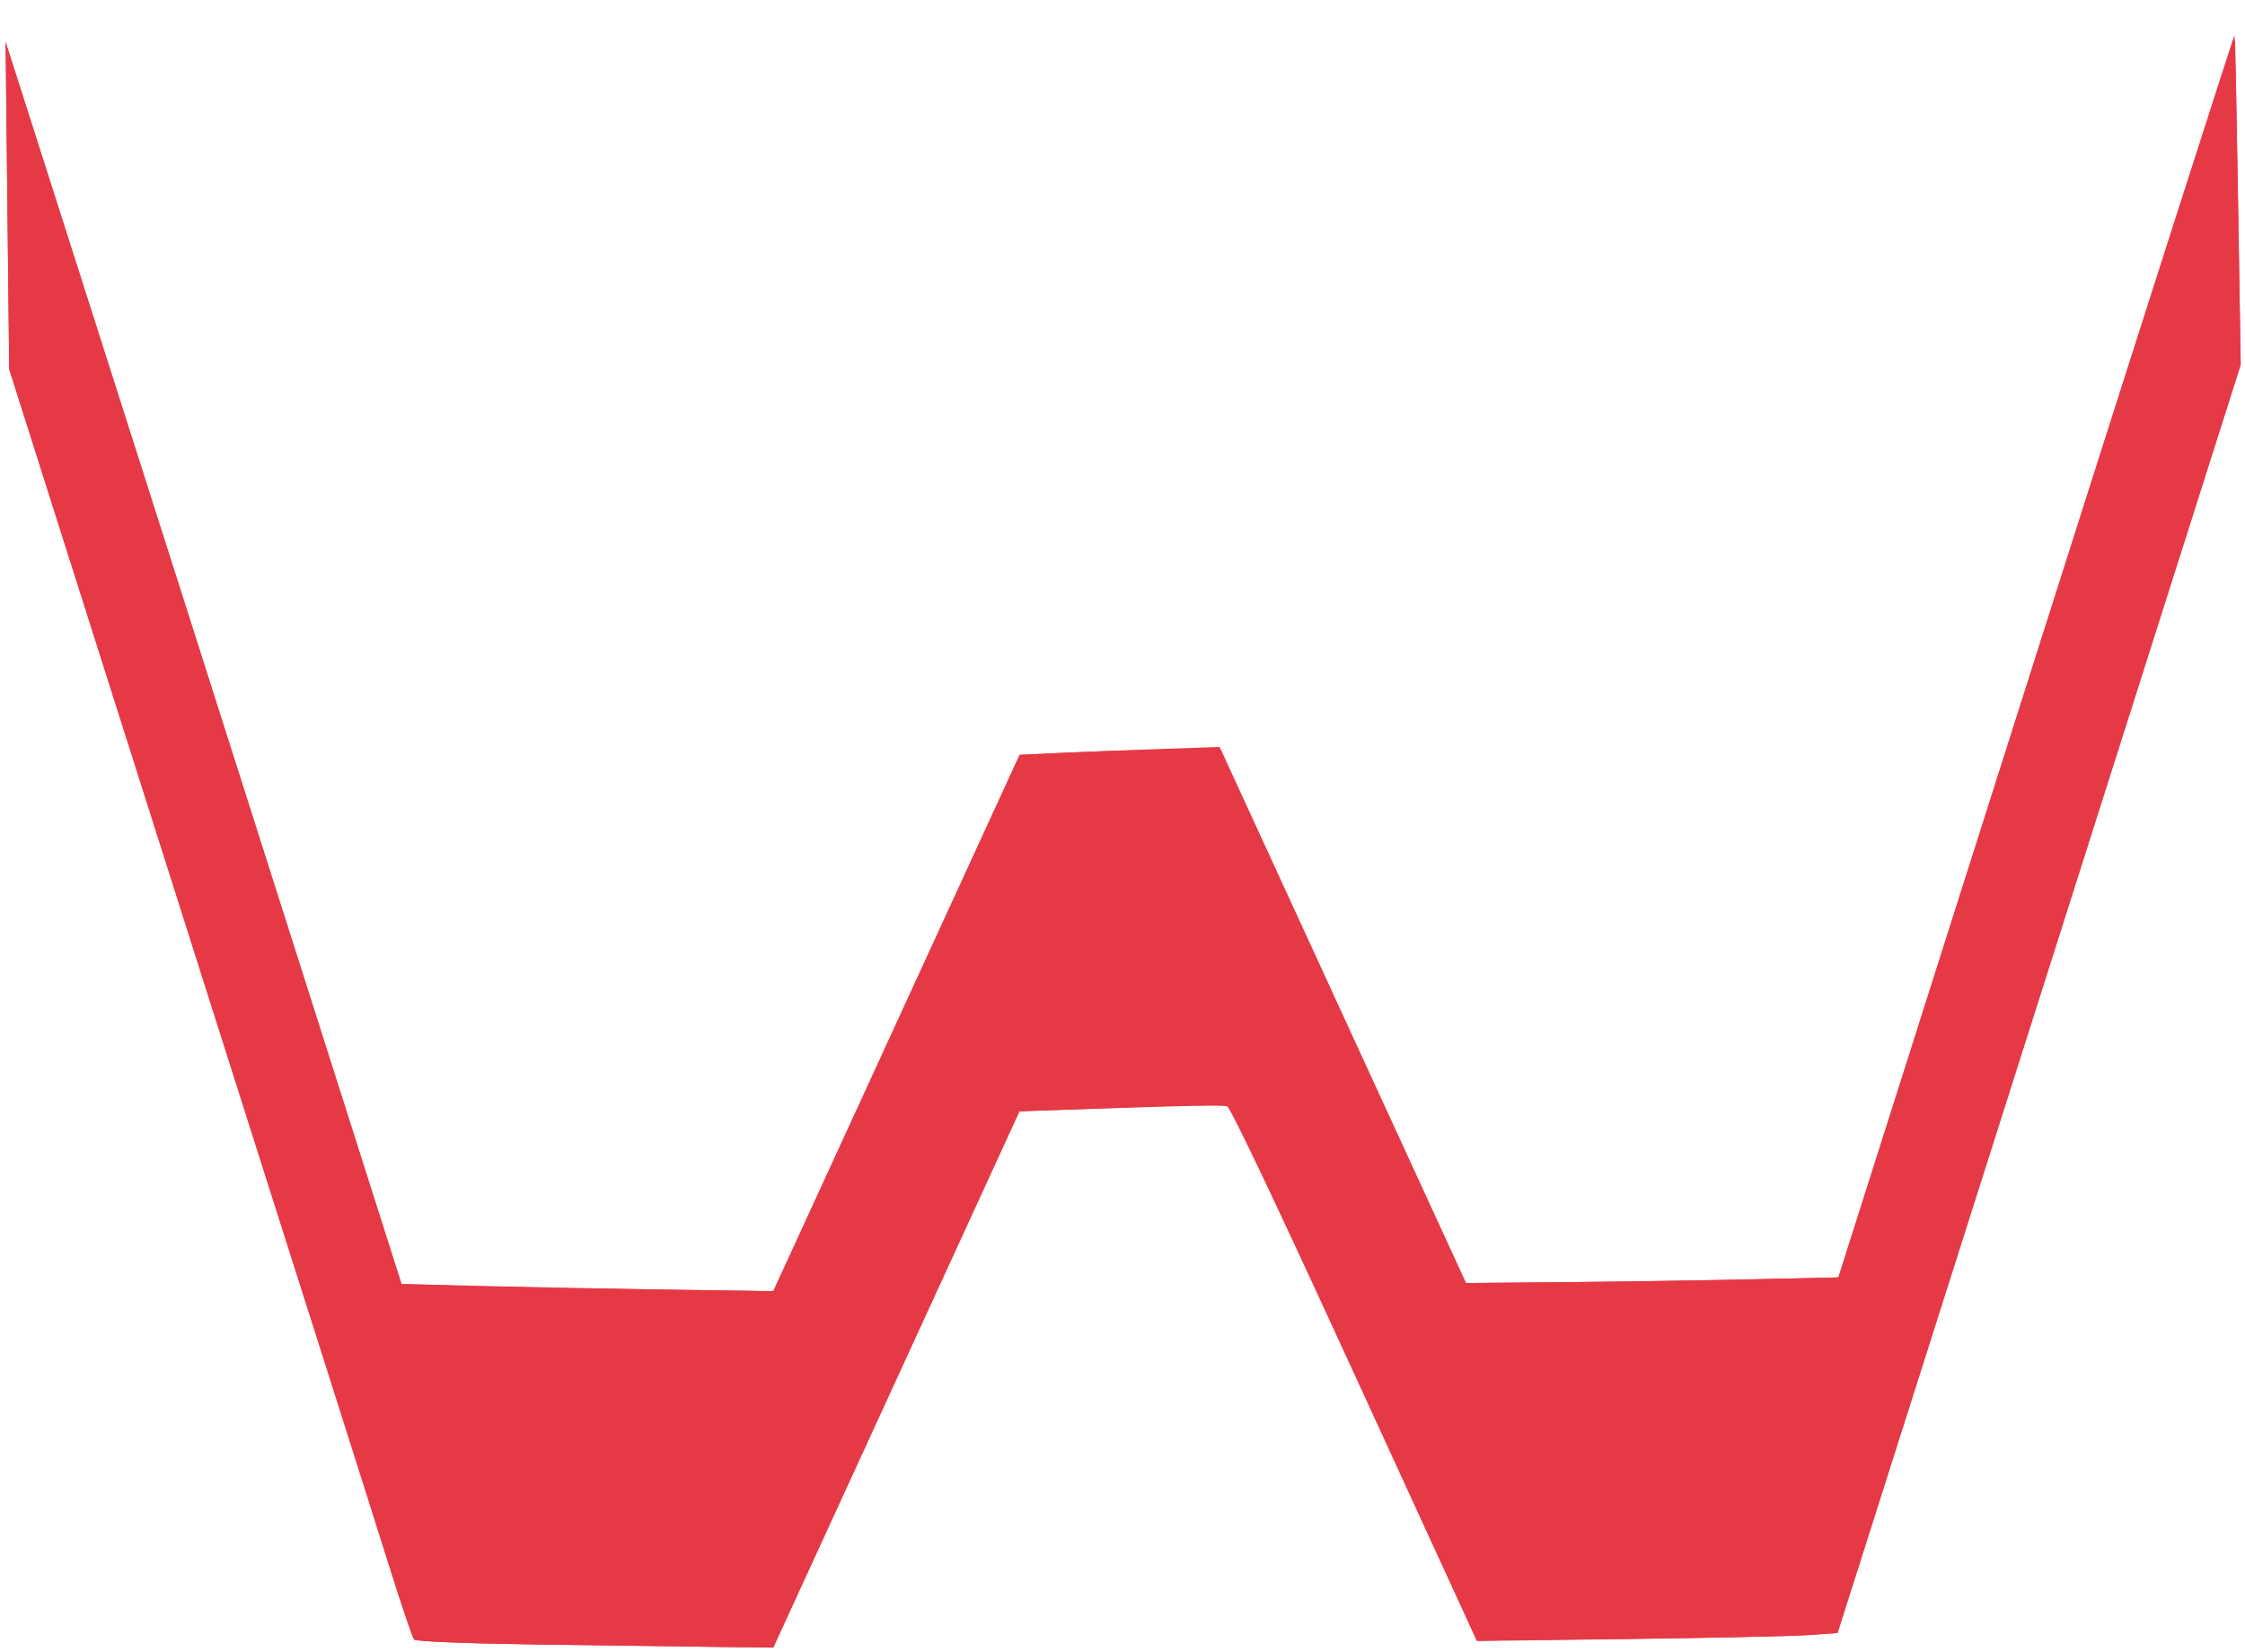 <svg width="72" height="53" viewBox="0 0 72 53" fill="none" xmlns="http://www.w3.org/2000/svg">
<path d="M17.387 52.752C14.907 52.717 13.338 52.655 13.284 52.591C13.235 52.534 10.293 43.342 6.746 32.166L0.297 11.844L0.238 6.595L0.179 1.346L2.968 10.077C4.502 14.88 7.358 23.844 9.314 29.998L12.871 41.187L14.79 41.247C15.845 41.28 18.53 41.332 20.756 41.361L24.804 41.416L28.754 32.815L32.704 24.214L34.144 24.148C34.935 24.111 36.376 24.054 37.344 24.021L39.105 23.96L43.058 32.559L47.011 41.157L50.385 41.129C52.241 41.113 54.93 41.072 56.36 41.038L58.962 40.977L65.297 21.039C68.782 10.073 71.646 1.115 71.663 1.132C71.679 1.149 71.73 3.534 71.775 6.433L71.859 11.703L65.392 32.043L58.926 52.383L57.99 52.449C57.476 52.485 54.875 52.54 52.211 52.571L47.367 52.628L43.482 44.162C41.345 39.505 39.547 35.631 39.487 35.552C39.395 35.43 38.861 35.427 36.036 35.528L32.693 35.648L28.745 44.248L24.797 52.848L23.099 52.828C22.166 52.817 19.595 52.783 17.387 52.752V52.752Z" fill="#E63946"/>
<path d="M17.137 52.752C14.832 52.717 13.335 52.655 13.277 52.591C13.224 52.534 12.845 51.411 12.434 50.096C12.024 48.781 9.124 39.637 5.991 29.775L0.294 11.844L0.237 6.595L0.181 1.346L3.284 11.065C4.991 16.41 7.848 25.374 9.633 30.985L12.879 41.186L15.293 41.247C16.62 41.28 19.302 41.333 21.252 41.365L24.797 41.422L28.749 32.818L32.7 24.214L34.042 24.149C34.78 24.114 36.228 24.067 37.26 24.046L39.136 24.006L43.076 32.581L47.017 41.157L50.038 41.129C51.7 41.114 54.387 41.073 56.009 41.038L58.958 40.976L62.231 30.672C69.4 8.102 71.67 1.045 71.682 1.294C71.688 1.437 71.733 3.835 71.78 6.624L71.865 11.694L65.4 32.039L58.935 52.383L57.995 52.449C57.478 52.485 54.875 52.542 52.211 52.577L47.367 52.64L43.437 44.075C40.899 38.545 39.448 35.496 39.342 35.47C39.252 35.448 37.72 35.479 35.937 35.539L32.695 35.648L28.747 44.249L24.8 52.851L22.851 52.83C21.779 52.818 19.208 52.783 17.137 52.752Z" fill="#E63946"/>
</svg>
